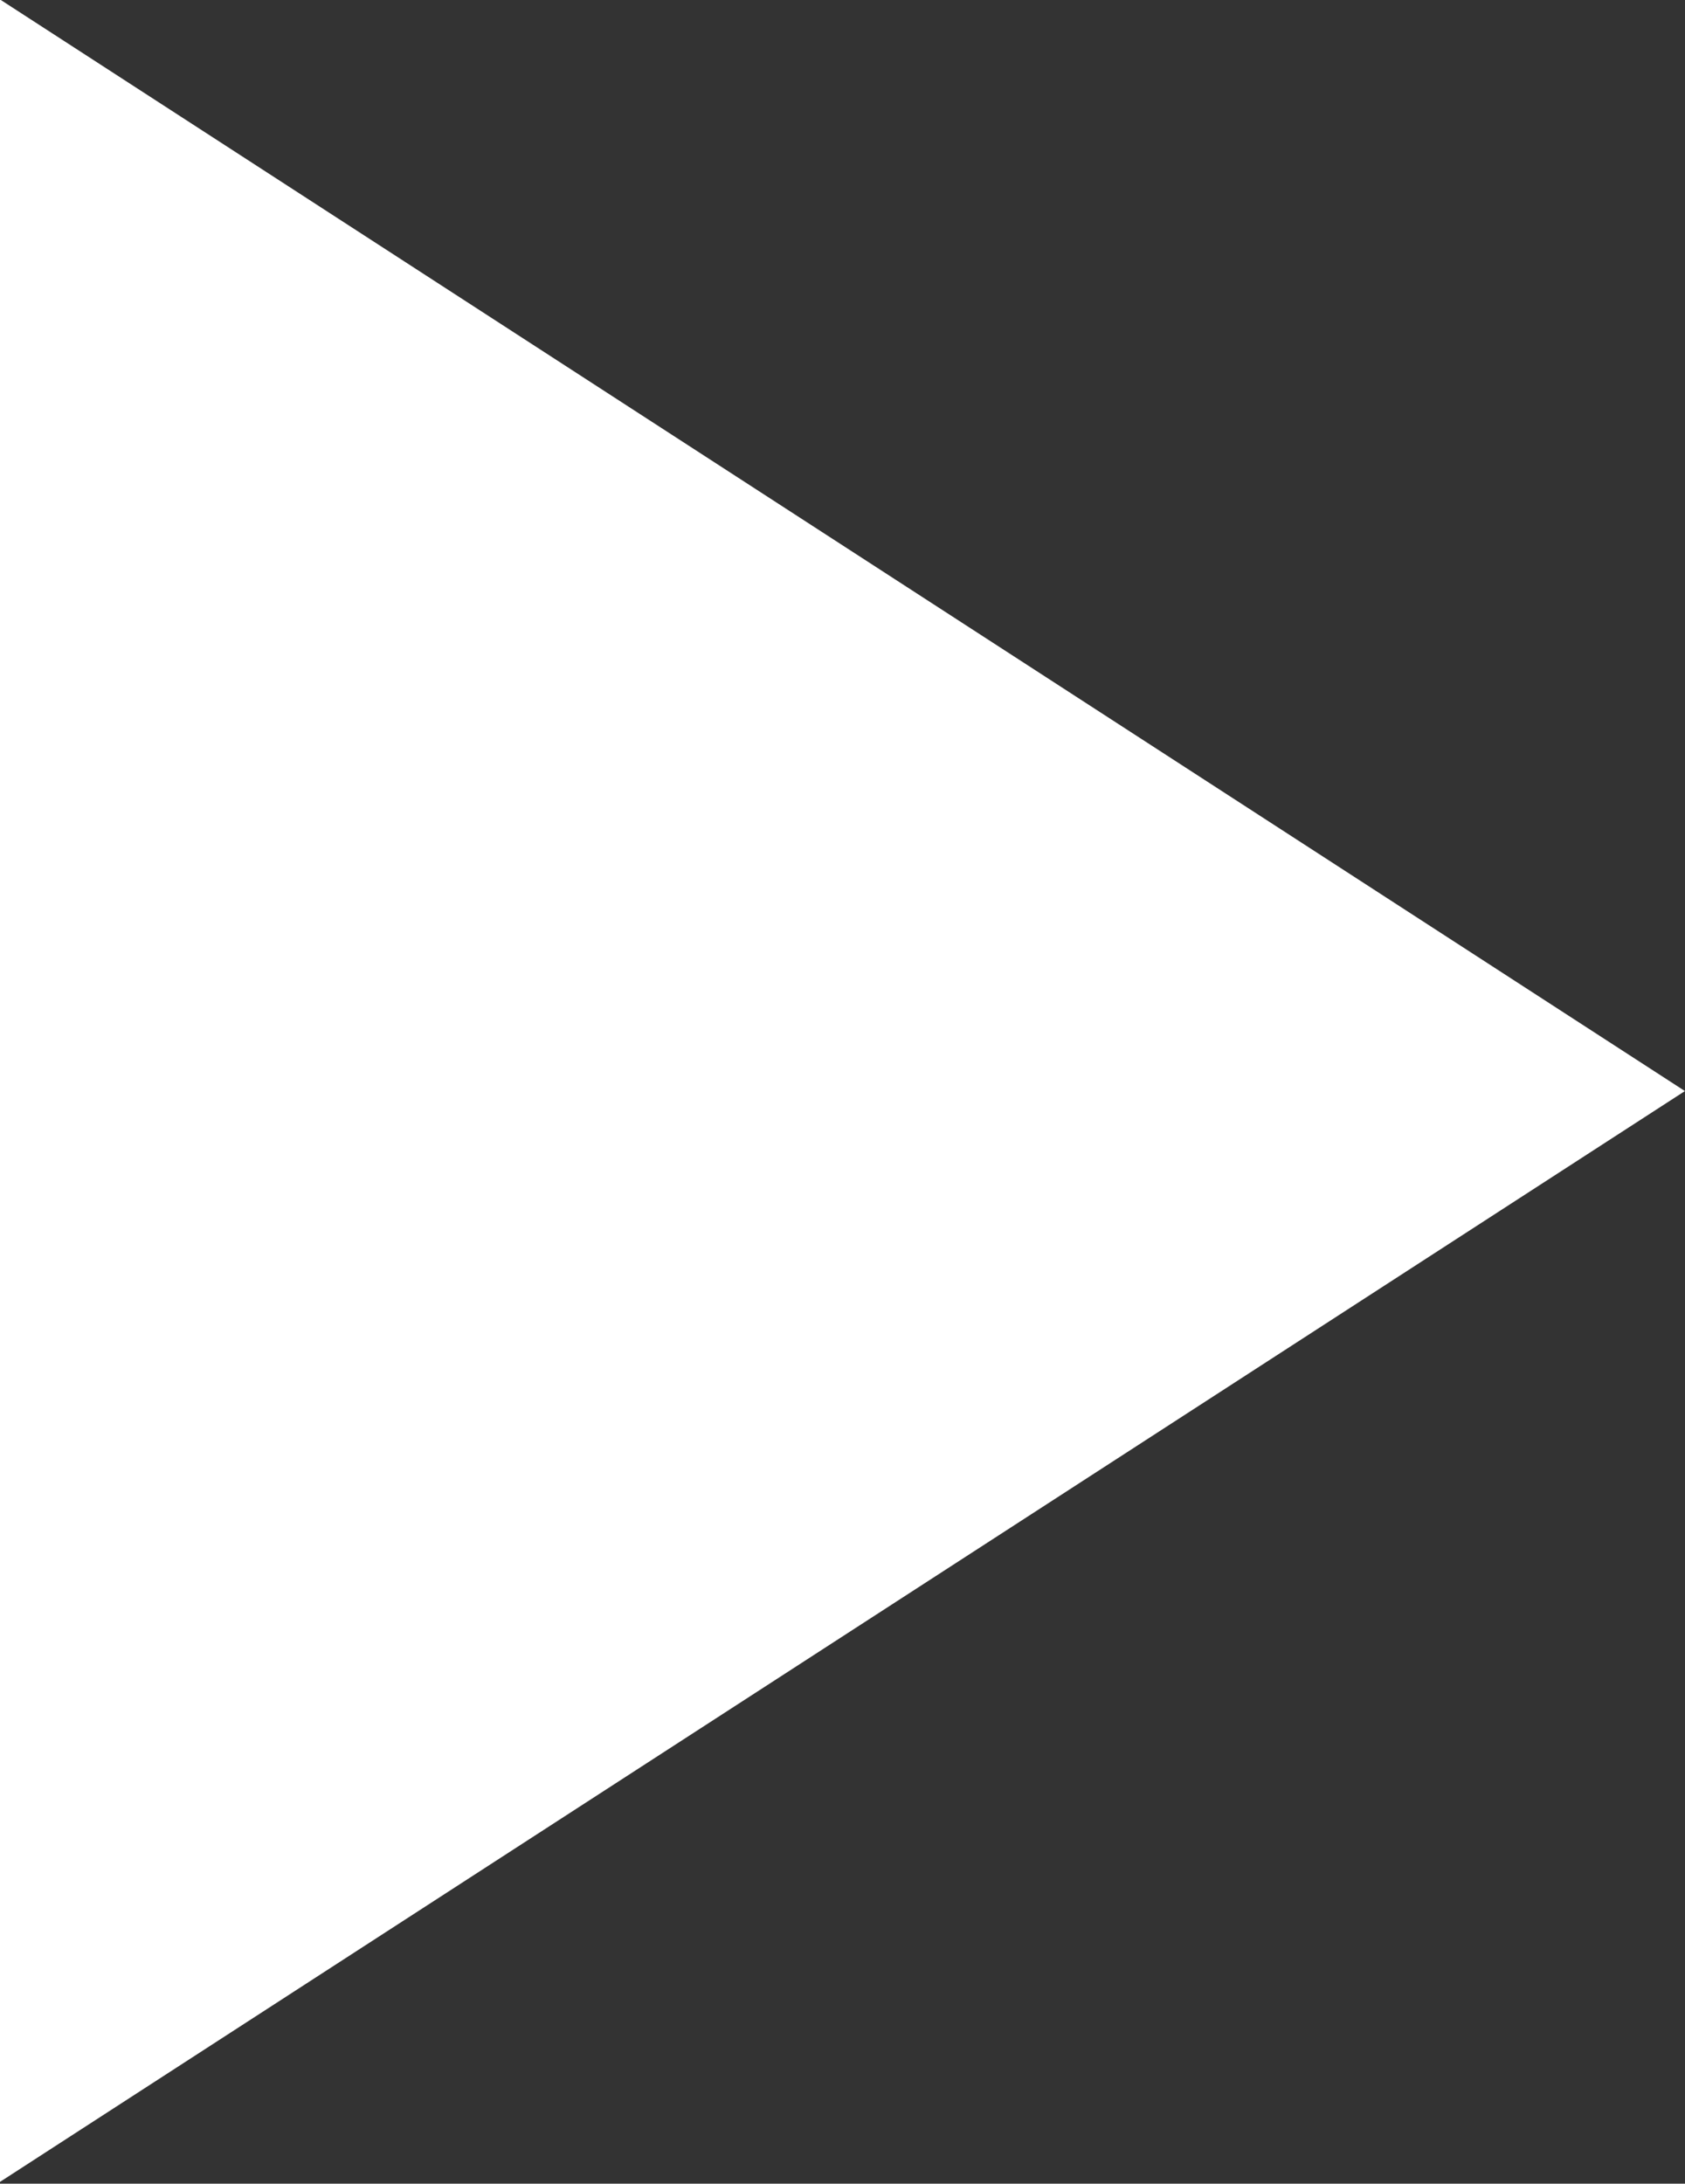 <svg xmlns="http://www.w3.org/2000/svg" width="21.469" height="27.82" viewBox="0 0 21.469 27.82">
  <rect x="0" y="0" width="21.469" height="27.82" fill="#333333" stroke="none"/>
  <defs>
    <style>
      .cls-1 {
        fill: #fff;
        fill-rule: evenodd;
      }
    </style>
  </defs>
  <path id="play.svg" class="cls-1" d="M386.874,5271.49l-21.473,13.9v-27.81Z" transform="translate(-365.406 -5257.59)"/>
</svg>
